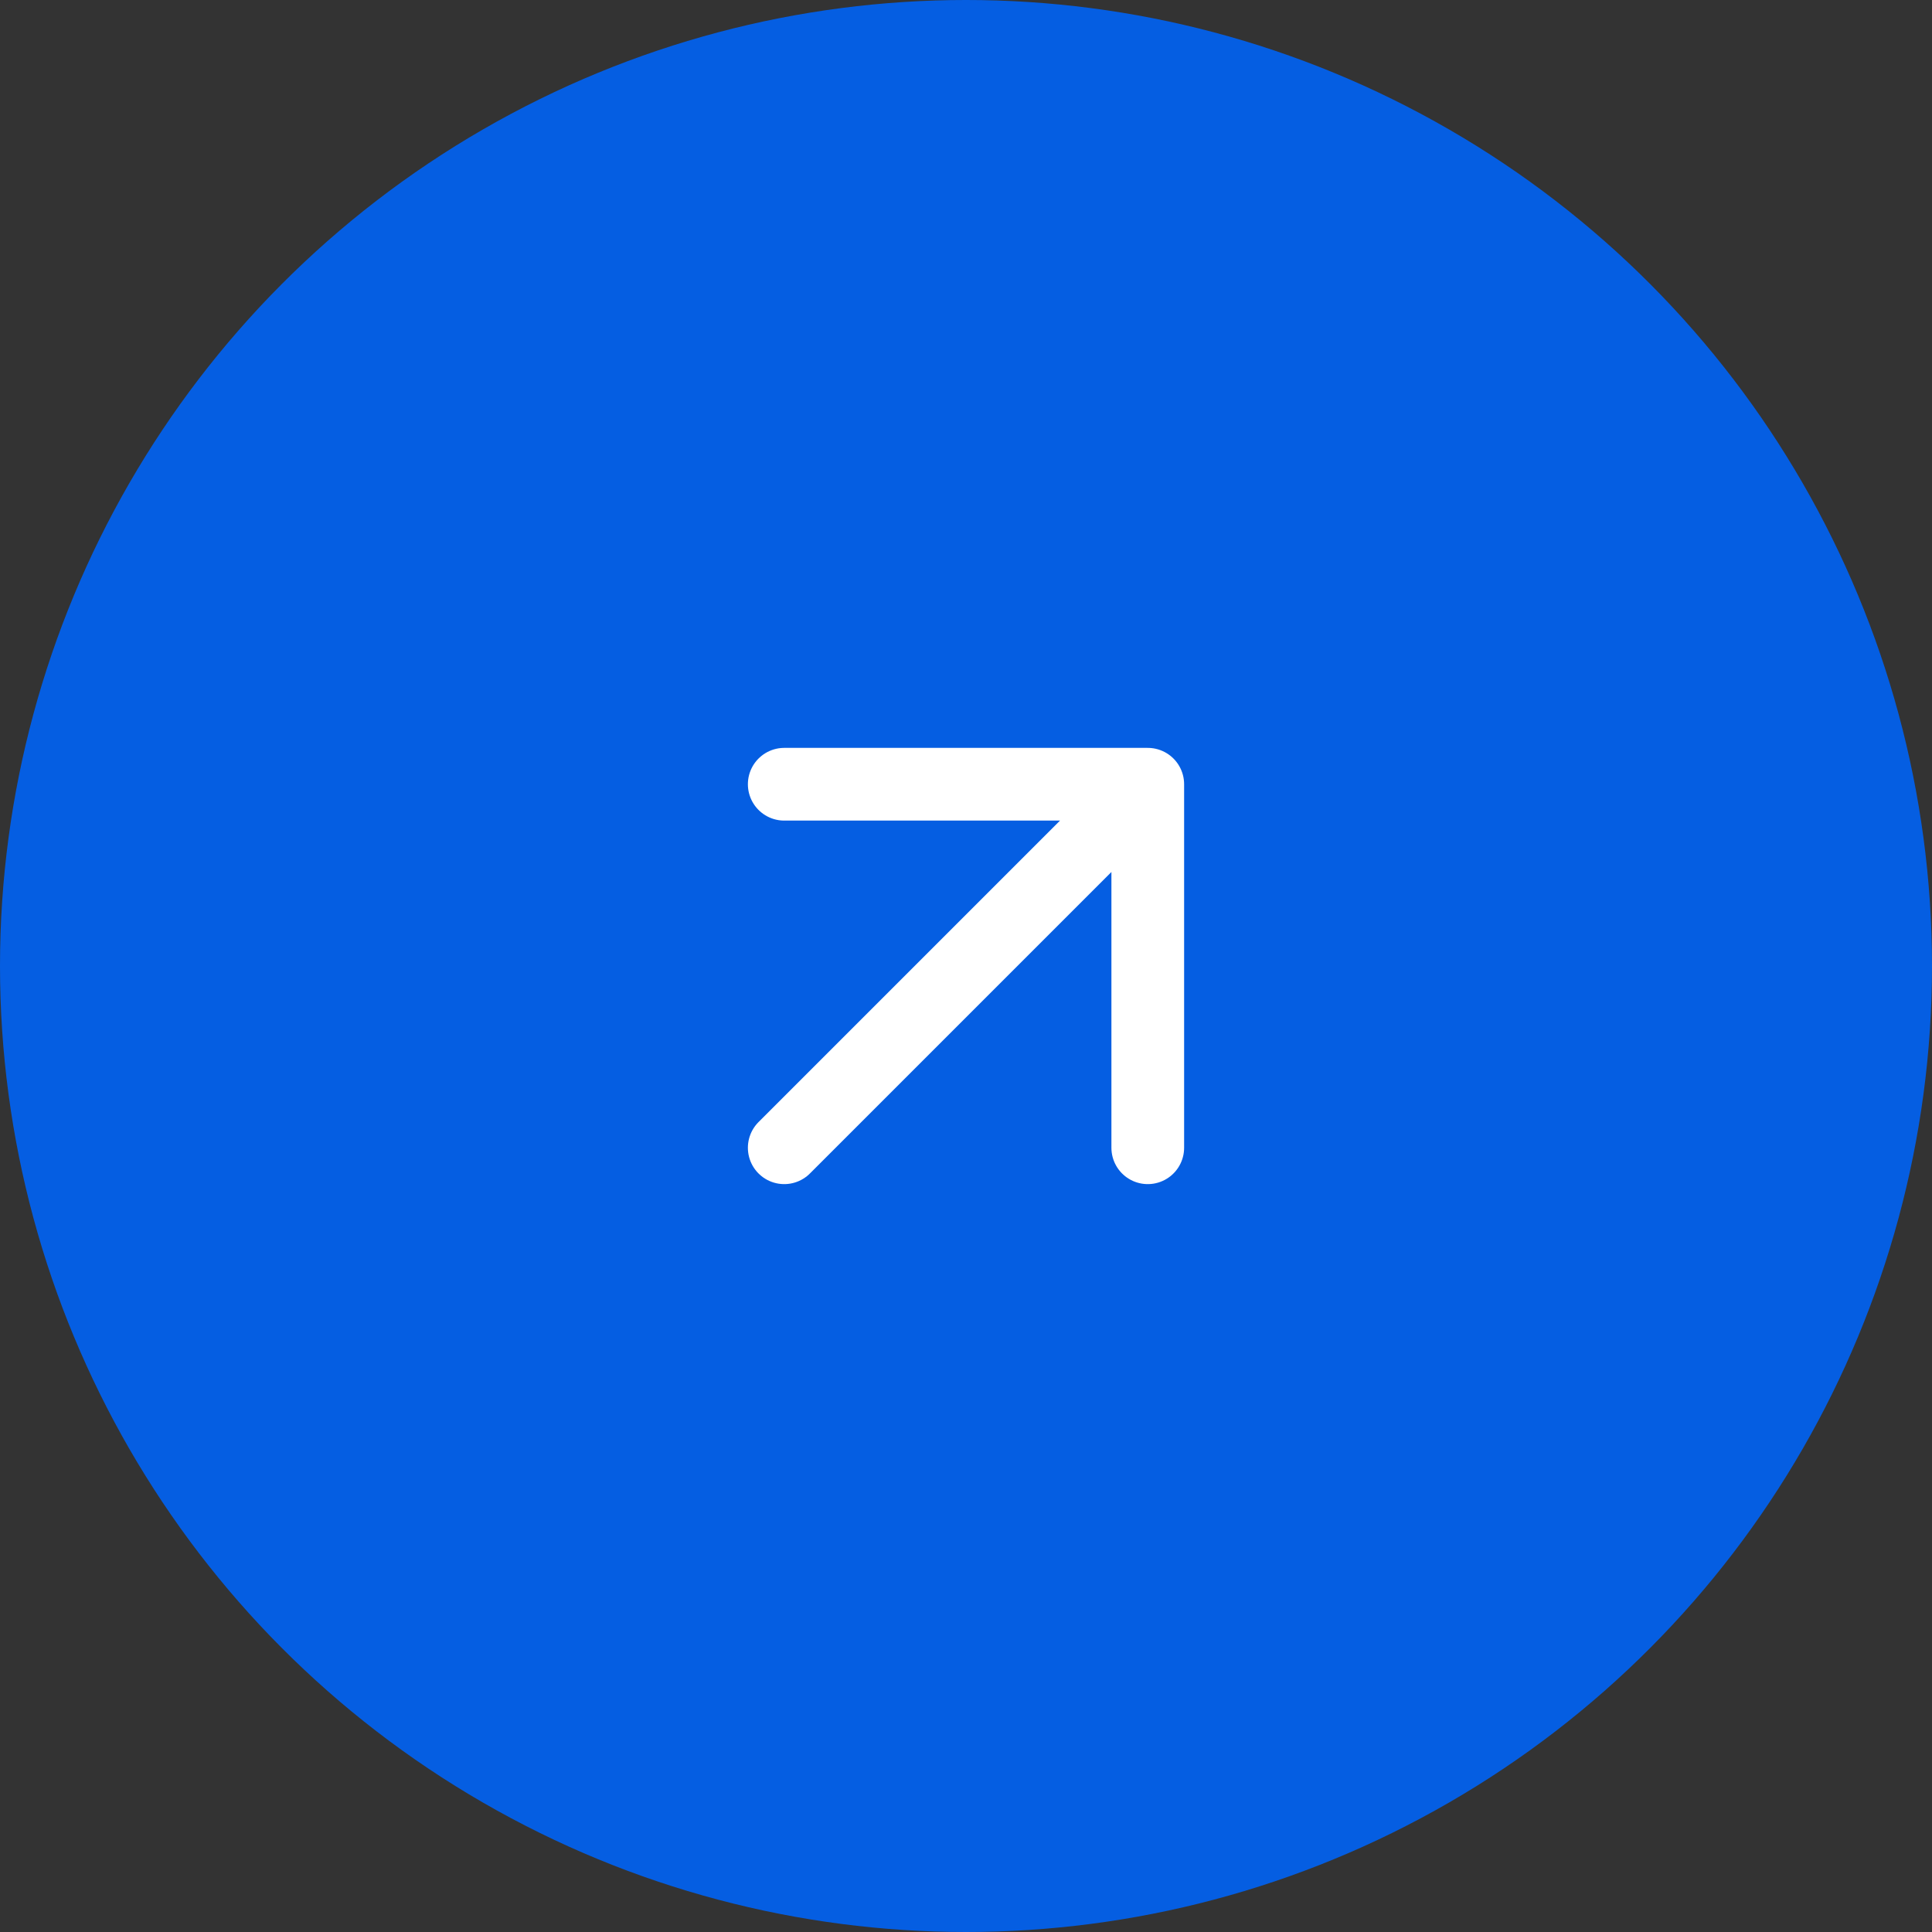 <svg width="62" height="62" viewBox="0 0 62 62" fill="none" xmlns="http://www.w3.org/2000/svg">
<rect x="0" y="0" width="62" height="62" fill="#333333" stroke="none"/>
<circle opacity="0.9" cx="31" cy="31" r="31" fill="#0063F5"/>
<g clip-path="url(#clip0_18_7898)">
<path d="M25.167 25.167H36.833M36.833 25.167V36.833M36.833 25.167L25.167 36.833" stroke="white" stroke-width="2.333" stroke-linecap="round" stroke-linejoin="round"/>
</g>
<defs>
<clipPath id="clip0_18_7898">
<rect width="28" height="28" fill="white" transform="translate(17 17)"/>
</clipPath>
</defs>
</svg>
